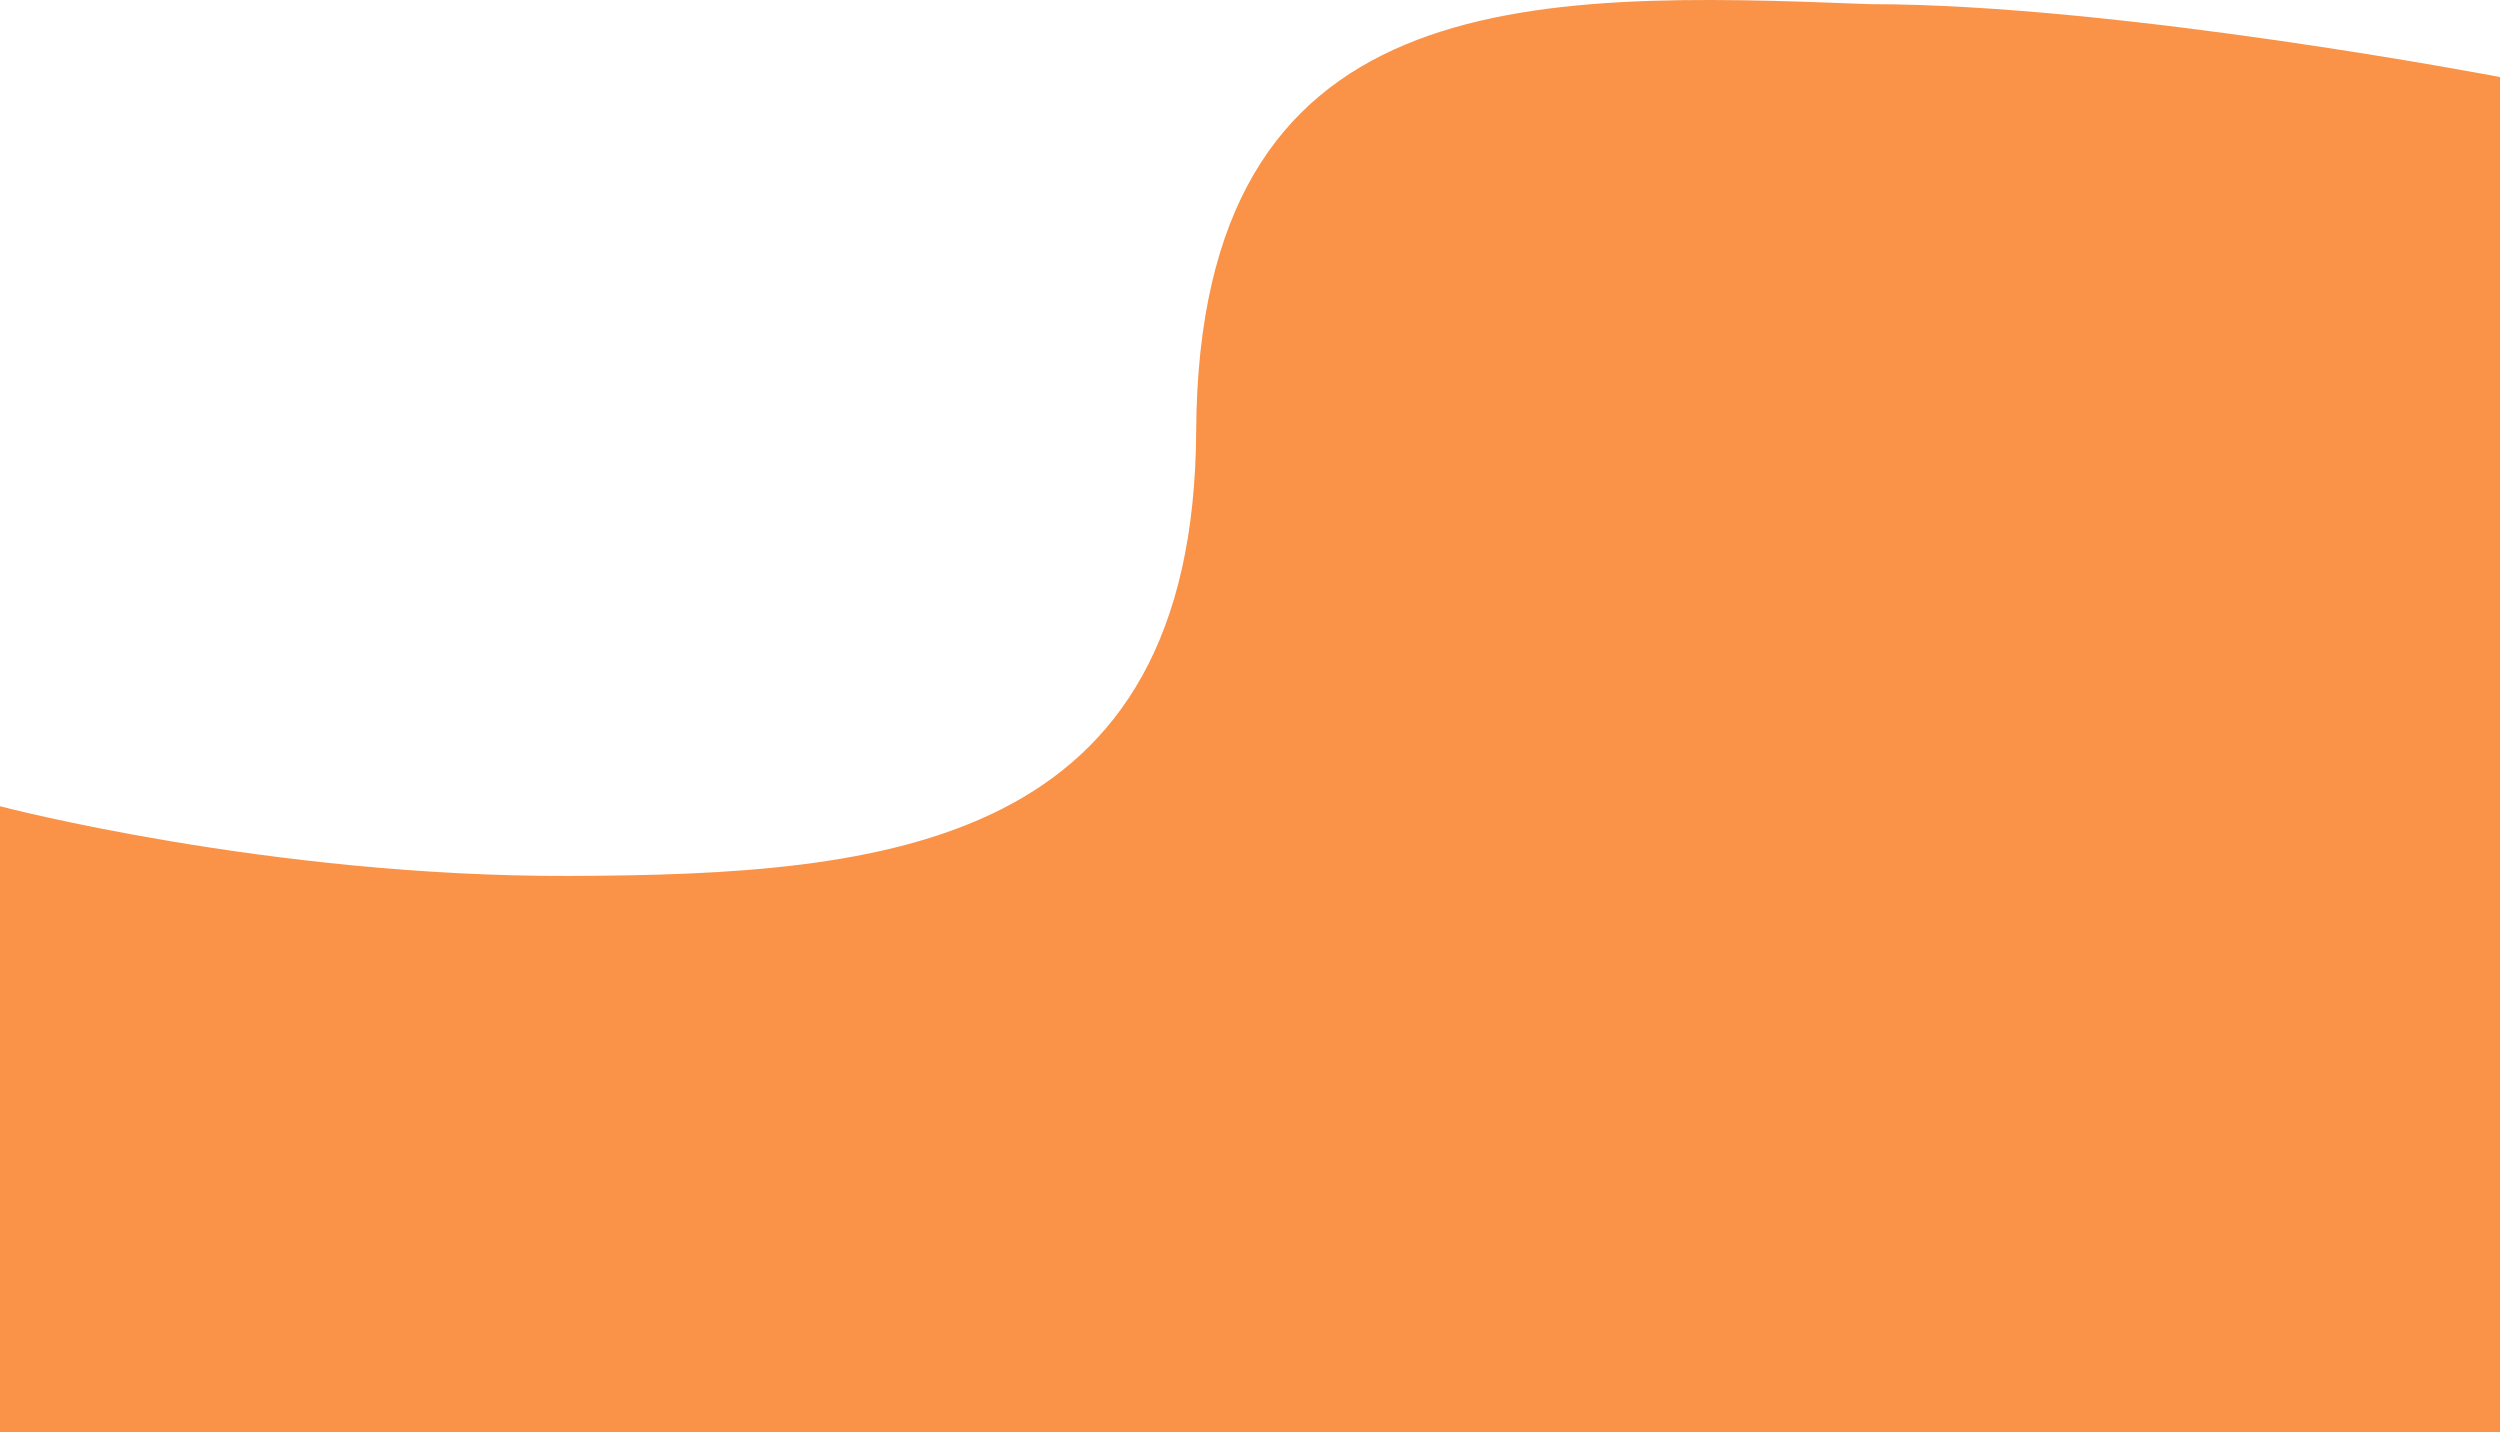 <svg width="1440" height="825" viewBox="0 0 1440 825" fill="none" xmlns="http://www.w3.org/2000/svg">
<path d="M1440 870.877V44.389C1440 44.389 1221 2.389 1077 2.389C879.261 -5.343 690.384 -9.67 689 248.389C687.715 487.938 511.547 503.955 328 504.535C154.489 505.084 0 464.389 0 464.389V870.877H1440Z" fill="#FA9348"/>
</svg>

